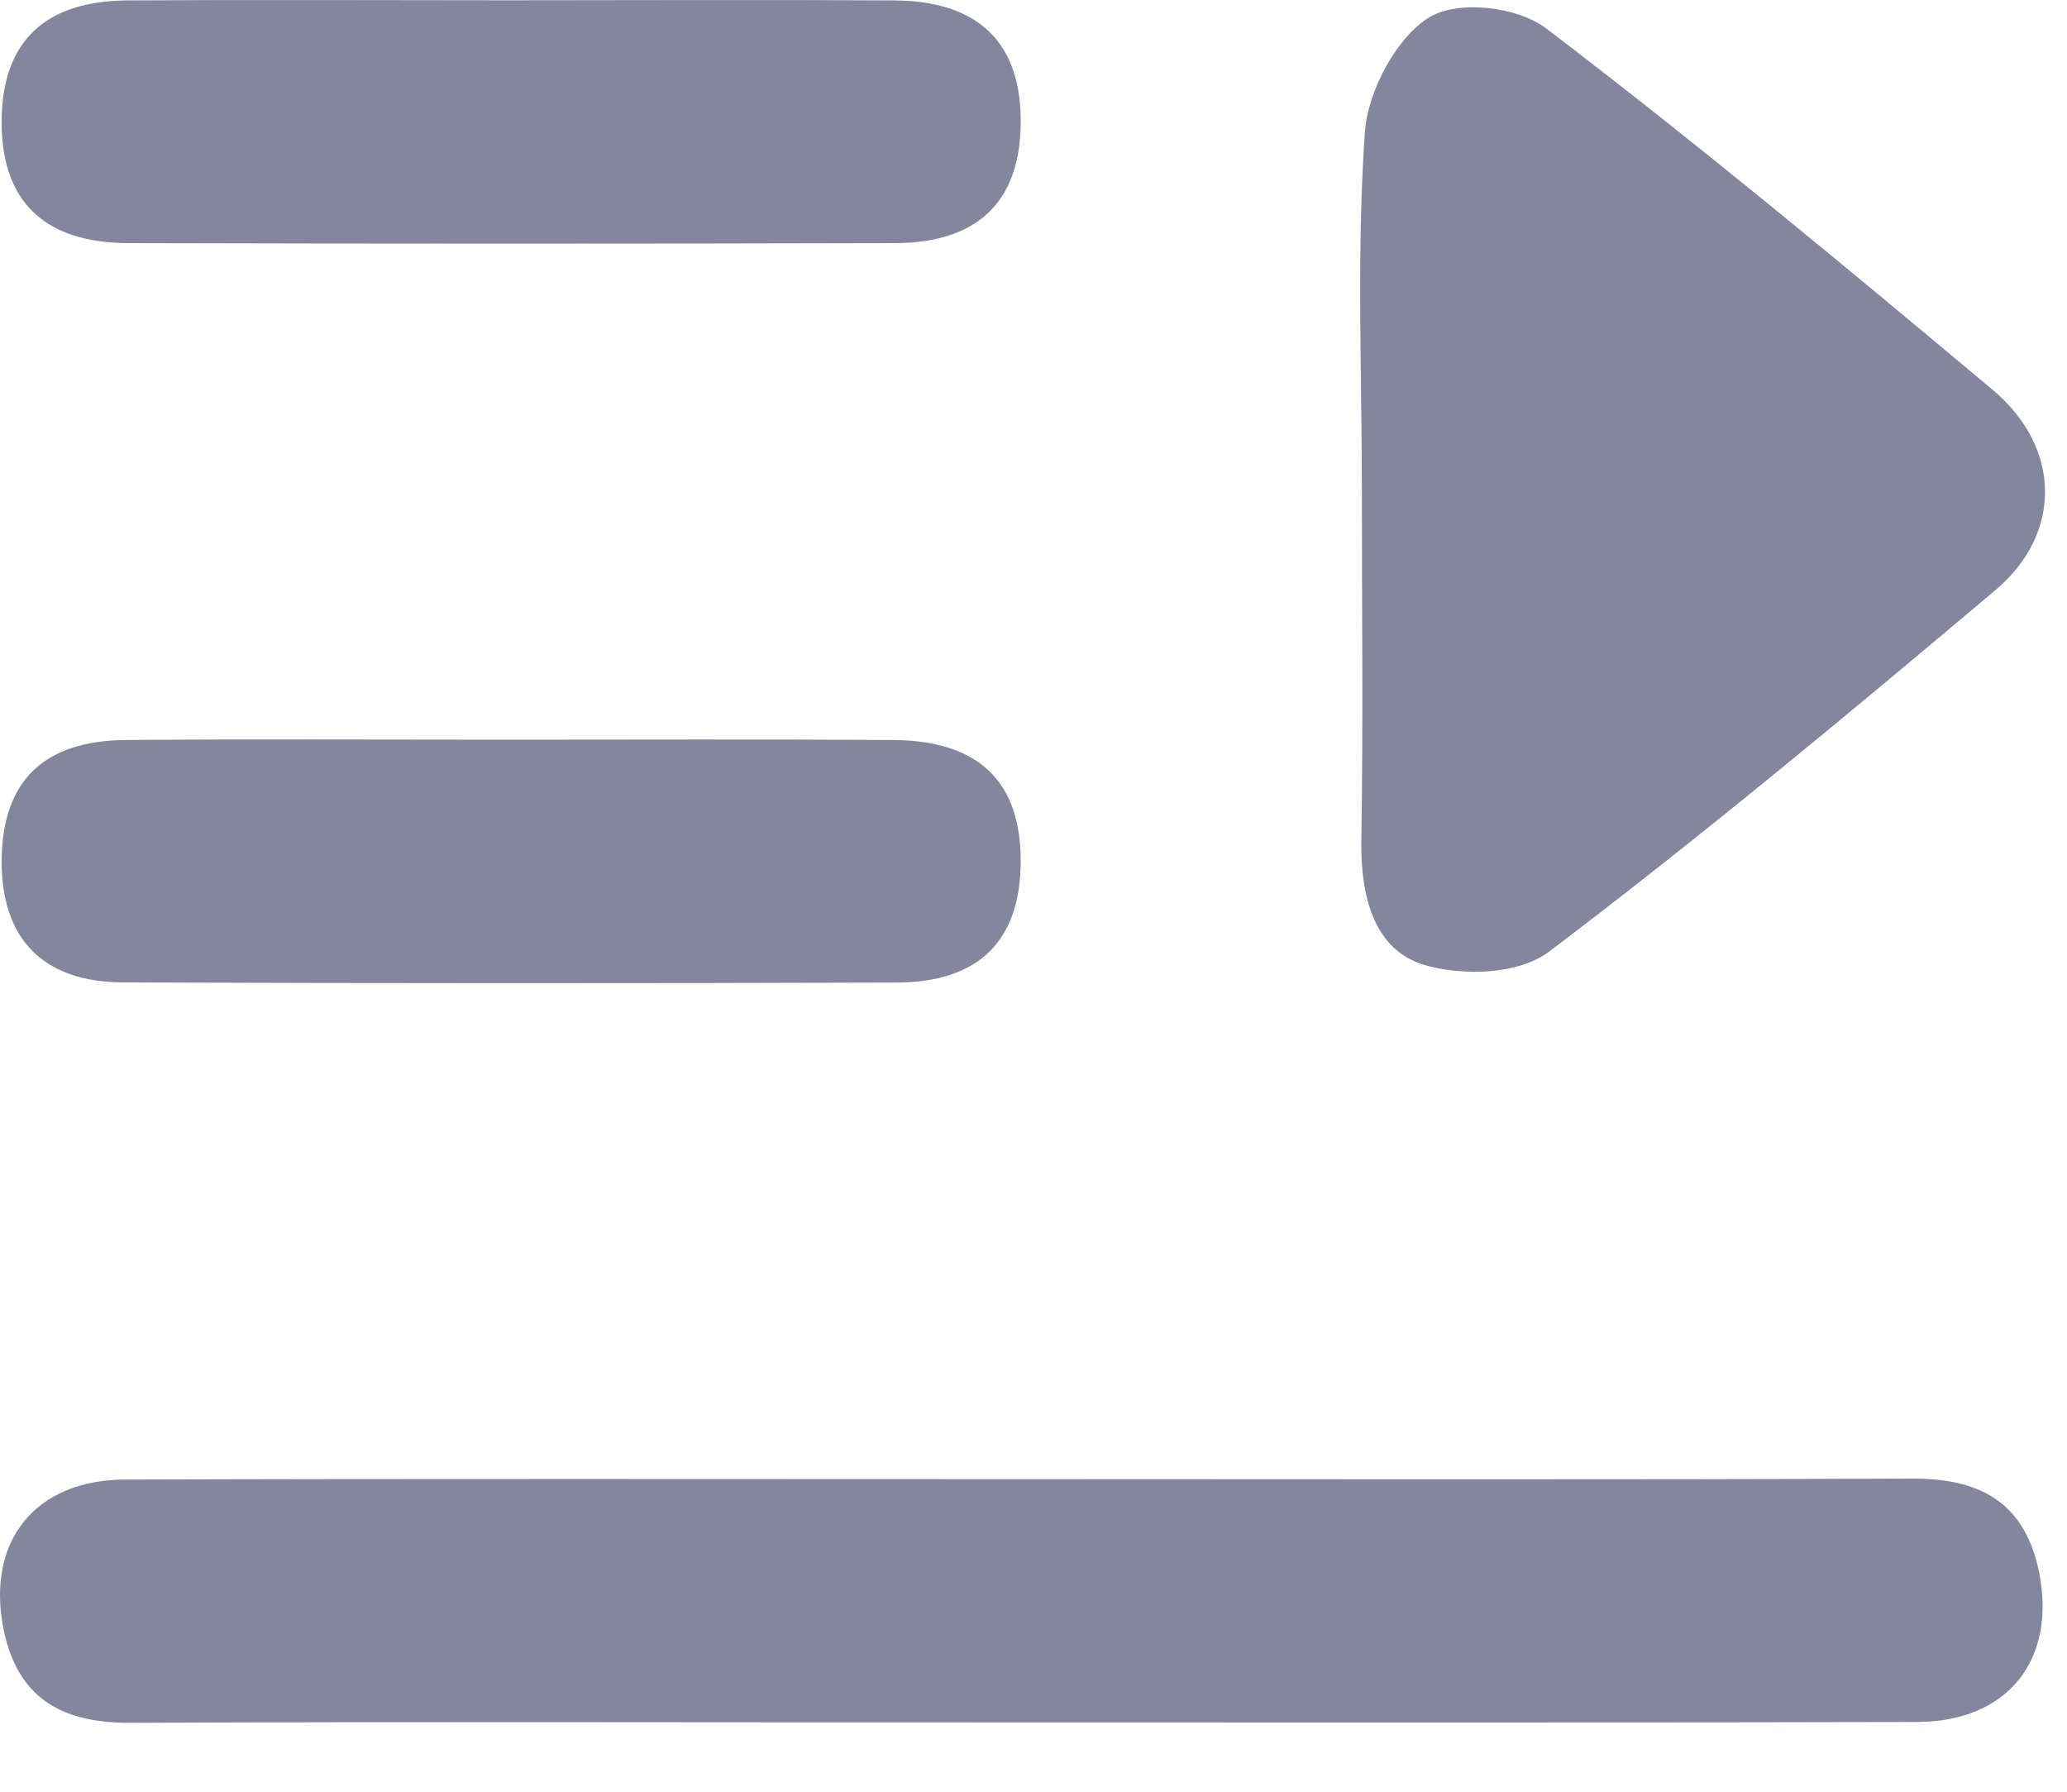 <svg width="15" height="13" viewBox="0 0 15 13" fill="none" xmlns="http://www.w3.org/2000/svg">
<path d="M0.925 0.003C0.326 0.007 0.022 0.3 0.012 0.859C0.002 1.448 0.309 1.762 0.93 1.764C2.785 1.769 4.639 1.769 6.494 1.764C7.093 1.762 7.397 1.466 7.407 0.908C7.418 0.319 7.11 0.007 6.49 0.003C5.554 -0.003 4.618 0.002 3.683 0.002C2.764 0.002 1.844 -0.003 0.925 0.003ZM10.373 0.125C10.14 0.265 9.926 0.657 9.905 0.956C9.844 1.826 9.883 2.704 9.883 3.578C9.883 4.417 9.893 5.257 9.879 6.094C9.872 6.508 9.973 6.895 10.339 7.002C10.618 7.083 11.022 7.072 11.244 6.903C12.347 6.068 13.417 5.178 14.48 4.282C14.97 3.87 14.958 3.245 14.46 2.828C13.394 1.935 12.324 1.047 11.223 0.208C11.012 0.047 10.585 -0.002 10.373 0.125ZM0.913 5.369C0.314 5.374 0.018 5.669 0.012 6.238C0.007 6.808 0.309 7.126 0.893 7.128C2.764 7.135 4.636 7.135 6.507 7.129C7.103 7.127 7.403 6.826 7.407 6.259C7.412 5.673 7.105 5.372 6.477 5.369C5.541 5.363 4.606 5.367 3.67 5.367C2.751 5.367 1.832 5.362 0.913 5.369ZM13.874 10.728C11.721 10.737 9.569 10.732 7.416 10.732C5.247 10.732 3.078 10.728 0.909 10.735C0.257 10.736 -0.103 11.181 0.026 11.822C0.133 12.351 0.485 12.502 0.949 12.5C2.97 12.491 4.991 12.497 7.012 12.497C9.313 12.497 11.613 12.5 13.914 12.494C14.566 12.492 14.926 12.047 14.797 11.406C14.69 10.877 14.338 10.726 13.874 10.728Z" fill="#84869E"/>
</svg>
